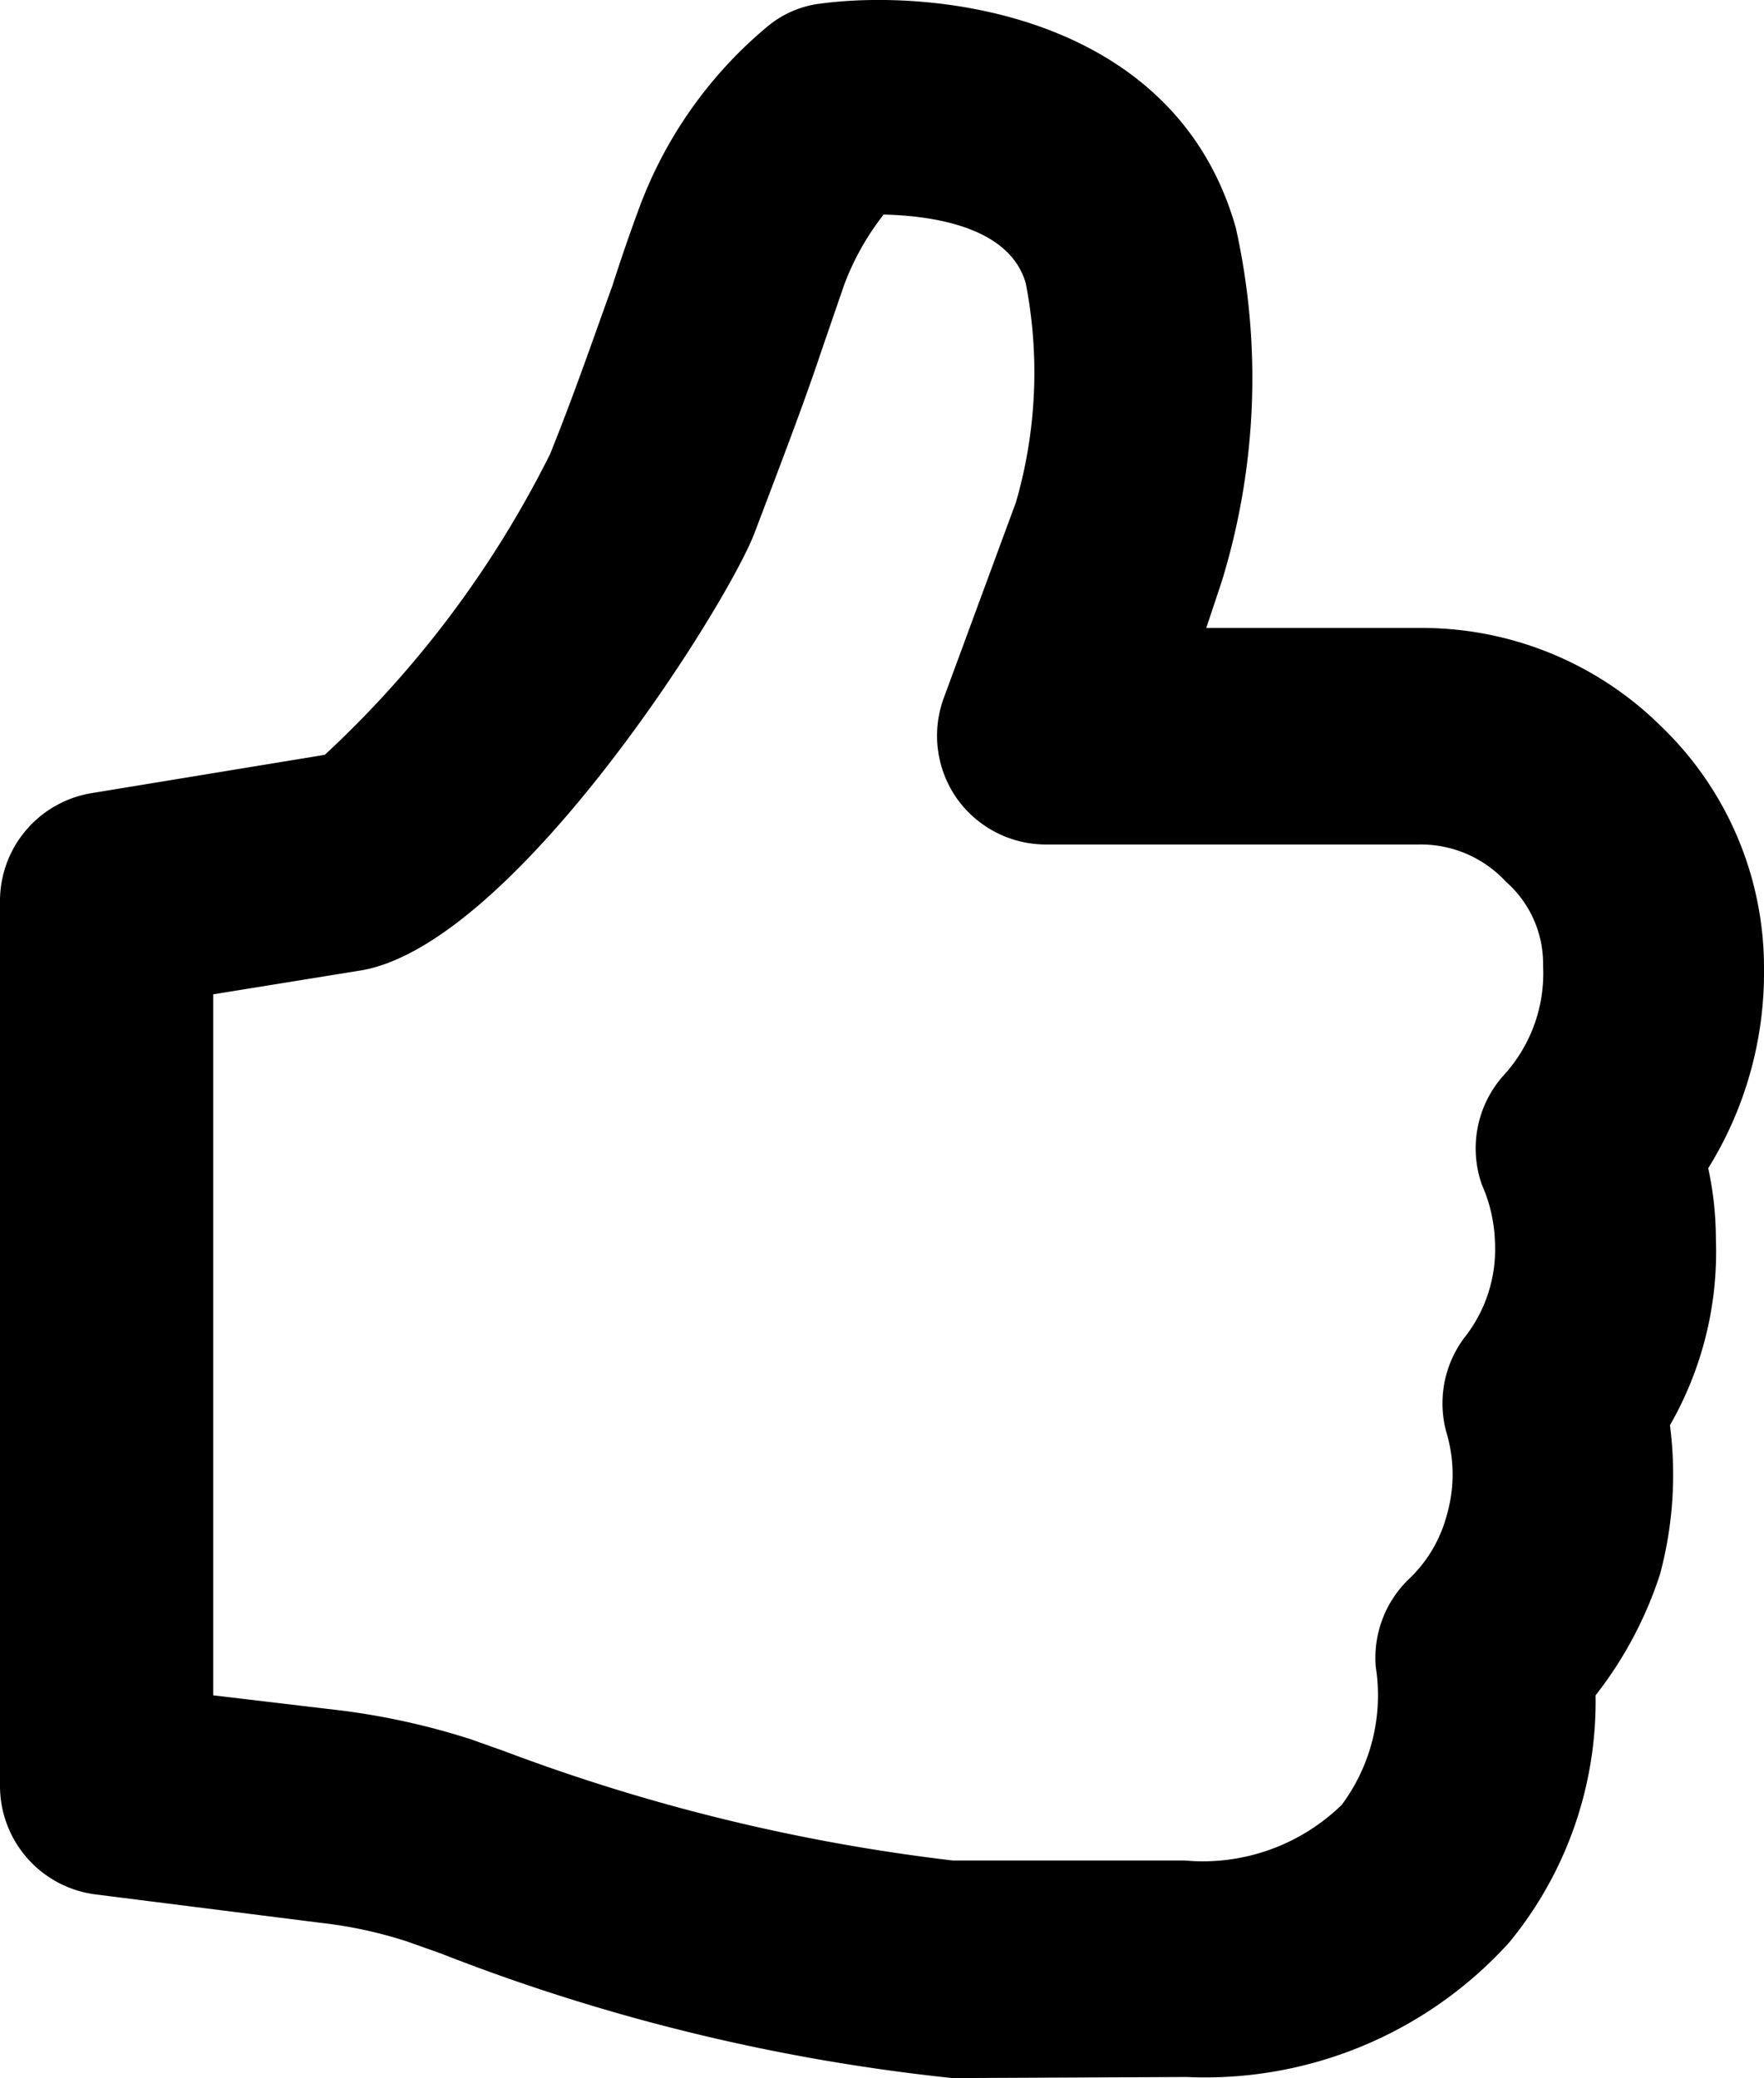 <svg xmlns="http://www.w3.org/2000/svg" viewBox="3.97 2.498 16.13 19.002"><path d="M12.68 21.5A17.94 17.94 0 0 1 8 20.36l-.31-.11a4 4 0 0 0-.79-.17l-2.06-.26a1 1 0 0 1-.87-1v-8.07a1 1 0 0 1 .84-1l2.13-.35A9.58 9.58 0 0 0 9 6.65c.23-.57.41-1.1.57-1.54.08-.25.16-.48.23-.67A3.94 3.94 0 0 1 11 2.73a.93.93 0 0 1 .48-.2c1.07-.14 3.24.11 3.79 2.05a6.32 6.32 0 0 1-.13 3.24l-.14.42h1.95a3.11 3.11 0 0 1 2.22.91 3.06 3.06 0 0 1 .93 2.2 3.39 3.39 0 0 1-.51 1.83 3.07 3.07 0 0 1 .07.65 3.18 3.18 0 0 1-.42 1.7 3.52 3.52 0 0 1-.09 1.36 3.59 3.59 0 0 1-.59 1.11 3.47 3.47 0 0 1-.79 2.26 3.75 3.75 0 0 1-2.95 1.23ZM5.92 18l1.18.14a6.6 6.6 0 0 1 1.17.26l.31.11a17.34 17.34 0 0 0 4.1 1h2.12a1.82 1.82 0 0 0 1.44-.51 1.68 1.68 0 0 0 .31-1.26 1 1 0 0 1 .31-.81 1.24 1.24 0 0 0 .34-.58 1.33 1.33 0 0 0 0-.74 1 1 0 0 1 .16-.88 1.3 1.3 0 0 0 .28-.87 1.4 1.4 0 0 0-.12-.53 1 1 0 0 1 .2-1 1.38 1.38 0 0 0 .36-1 1 1 0 0 0-.34-.77 1.06 1.06 0 0 0-.8-.34h-3.39a1 1 0 0 1-.83-.42 1 1 0 0 1-.12-.92l.66-1.79a4.27 4.27 0 0 0 .09-2c-.15-.53-.88-.62-1.3-.63a2.41 2.41 0 0 0-.36.64l-.21.61c-.16.48-.36 1-.61 1.66s-2.19 3.75-3.59 4l-1.36.22ZM7 9.41Z"/></svg>